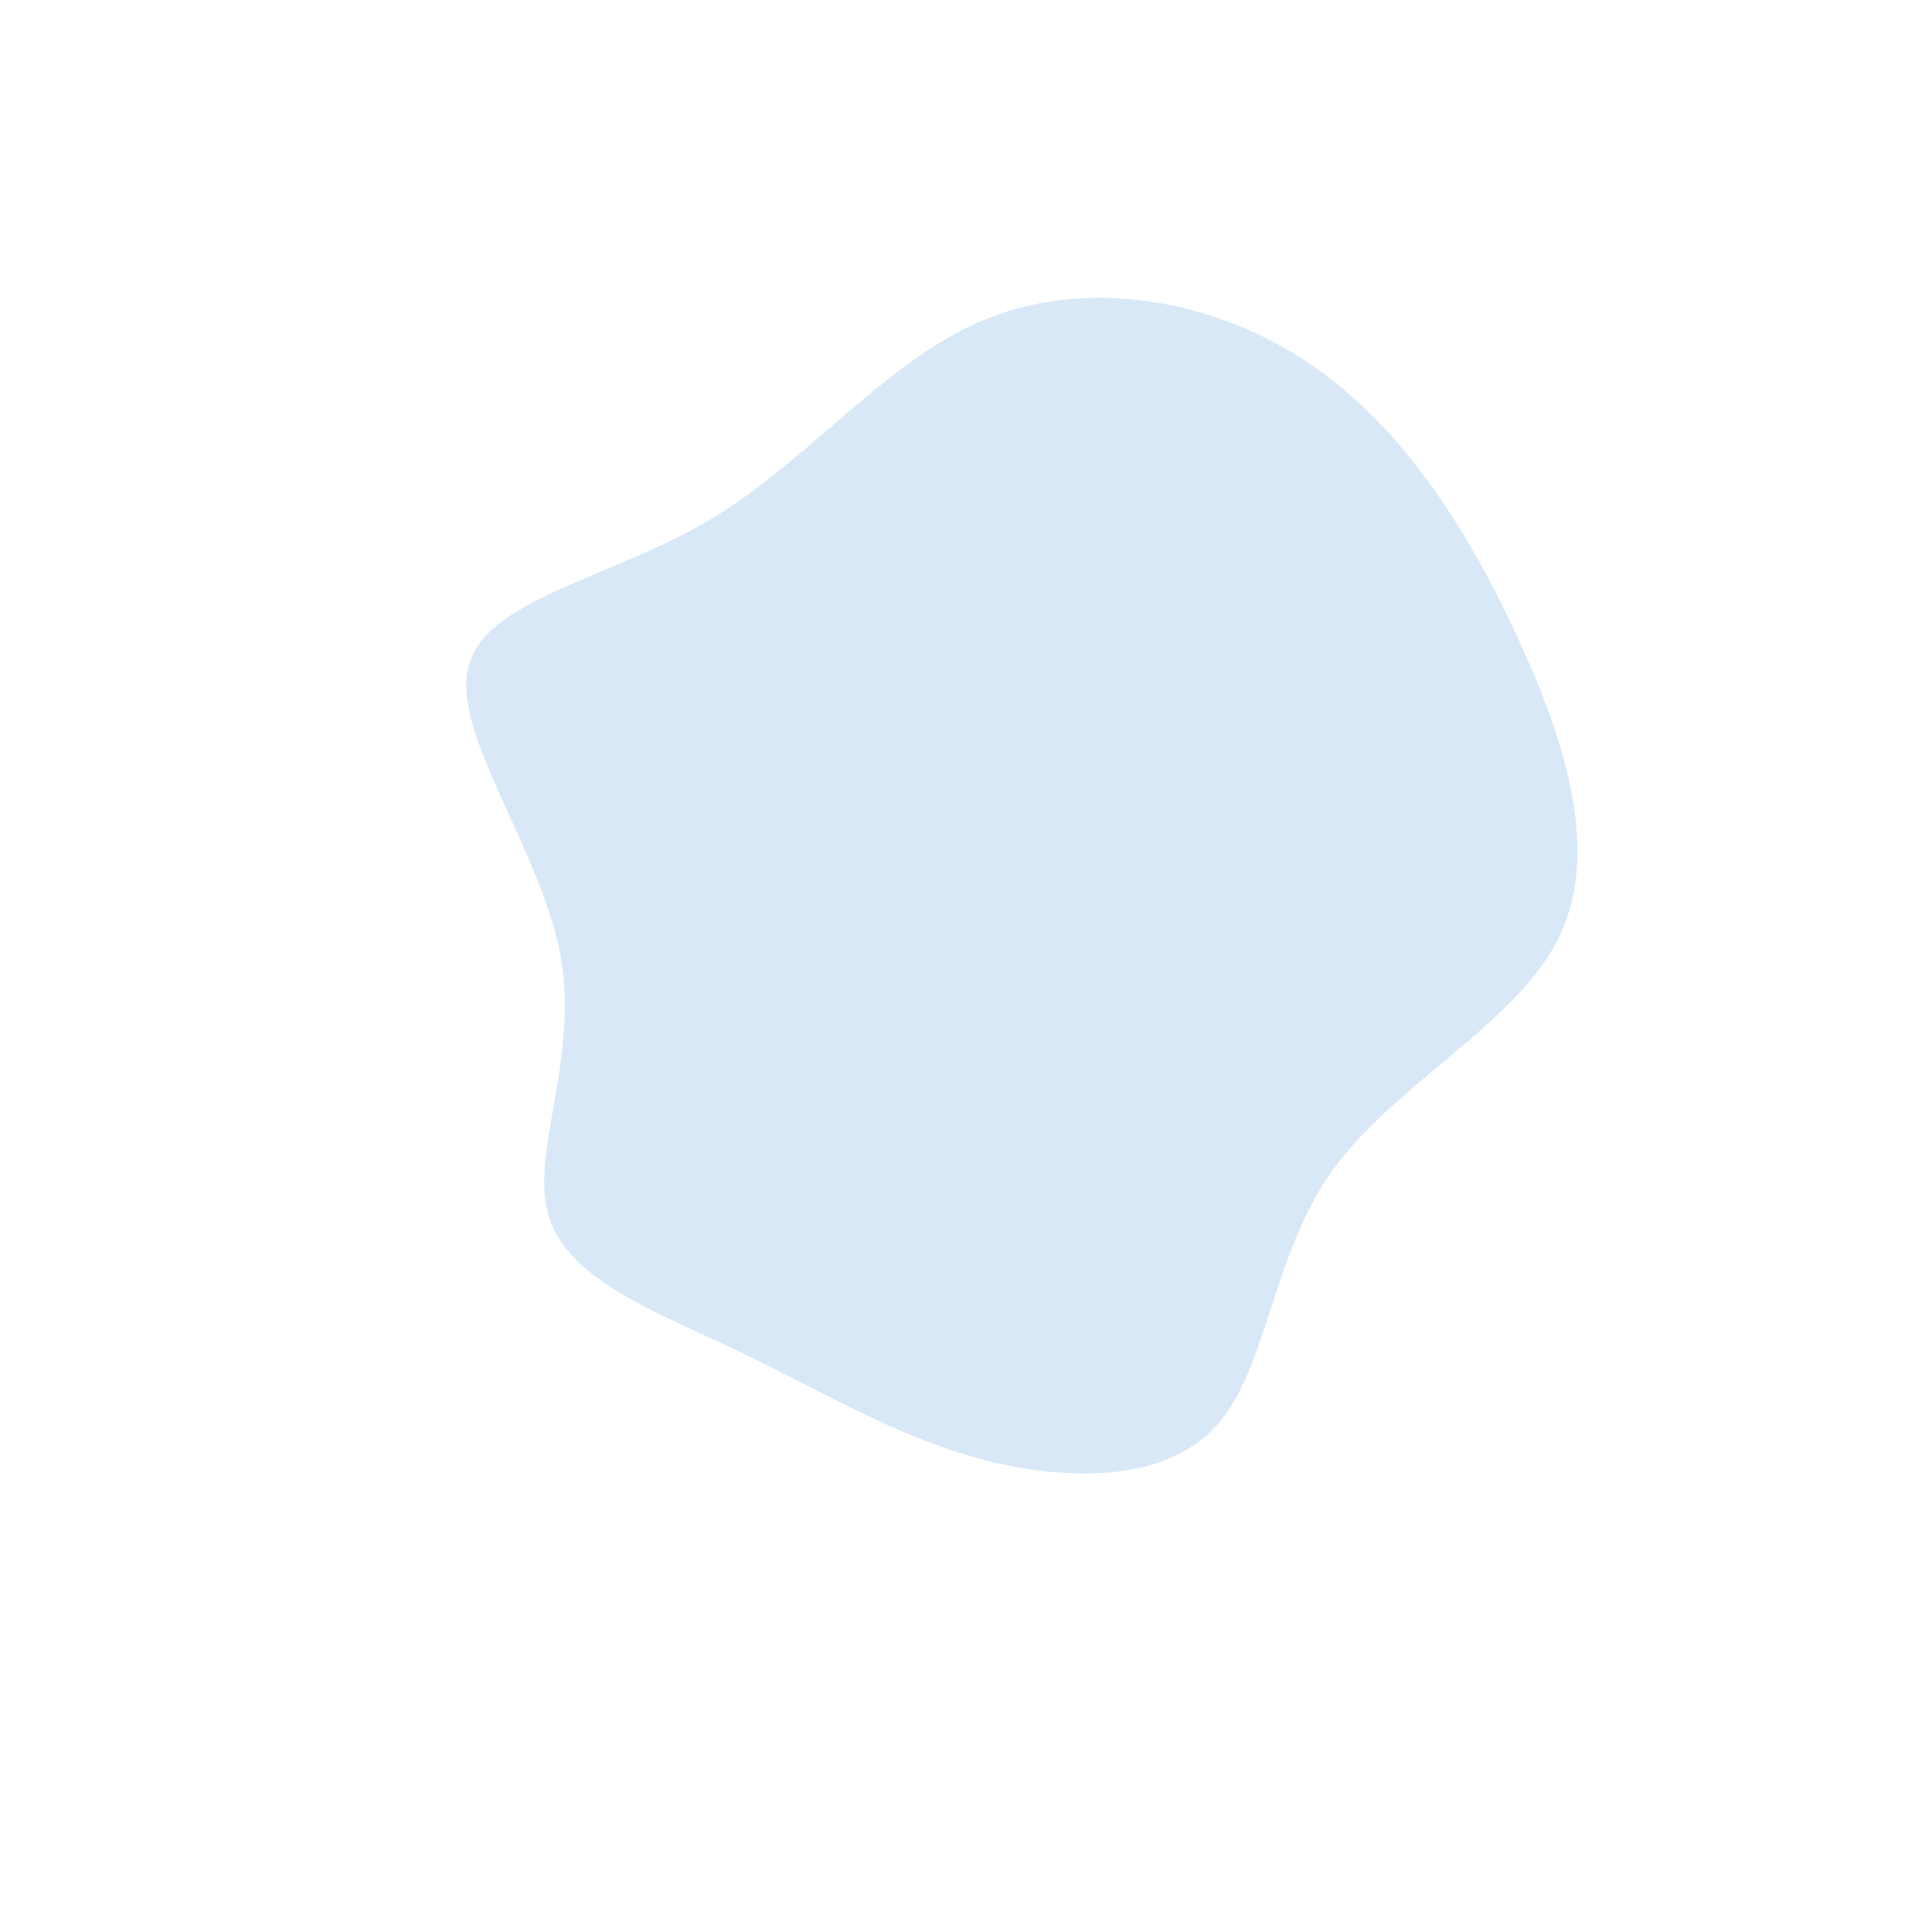 <?xml version="1.0" standalone="no"?>
<svg viewBox="0 0 200 200" xmlns="http://www.w3.org/2000/svg">
<defs>
<filter id="f1" x="0" y="0">
      <feGaussianBlur in="SourceGraphic" stdDeviation="0.4" />
</filter>
</defs>
  <path fill="#9EC7EB" fill-opacity="0.4" d="M35.5,-62.4C45.3,-55.8,52.1,-44.9,57.2,-33.8C62.3,-22.7,65.7,-11.3,61.2,-2.6C56.7,6.1,44.3,12.3,37.9,21.2C31.6,30.1,31.2,41.8,25.9,47.6C20.6,53.5,10.3,53.4,1.4,51C-7.5,48.6,-15.1,43.9,-23.5,39.9C-31.9,35.9,-41.2,32.5,-43.2,25.9C-45.2,19.4,-40,9.7,-42,-1.2C-44,-12,-53.3,-24.1,-51.5,-31C-49.7,-38,-37,-40,-26.5,-46.2C-16.1,-52.4,-8.1,-63,2.4,-67.1C12.8,-71.2,25.7,-69,35.5,-62.4Z" transform="translate(100 100)" filter="url(#f1)"/>
</svg>
